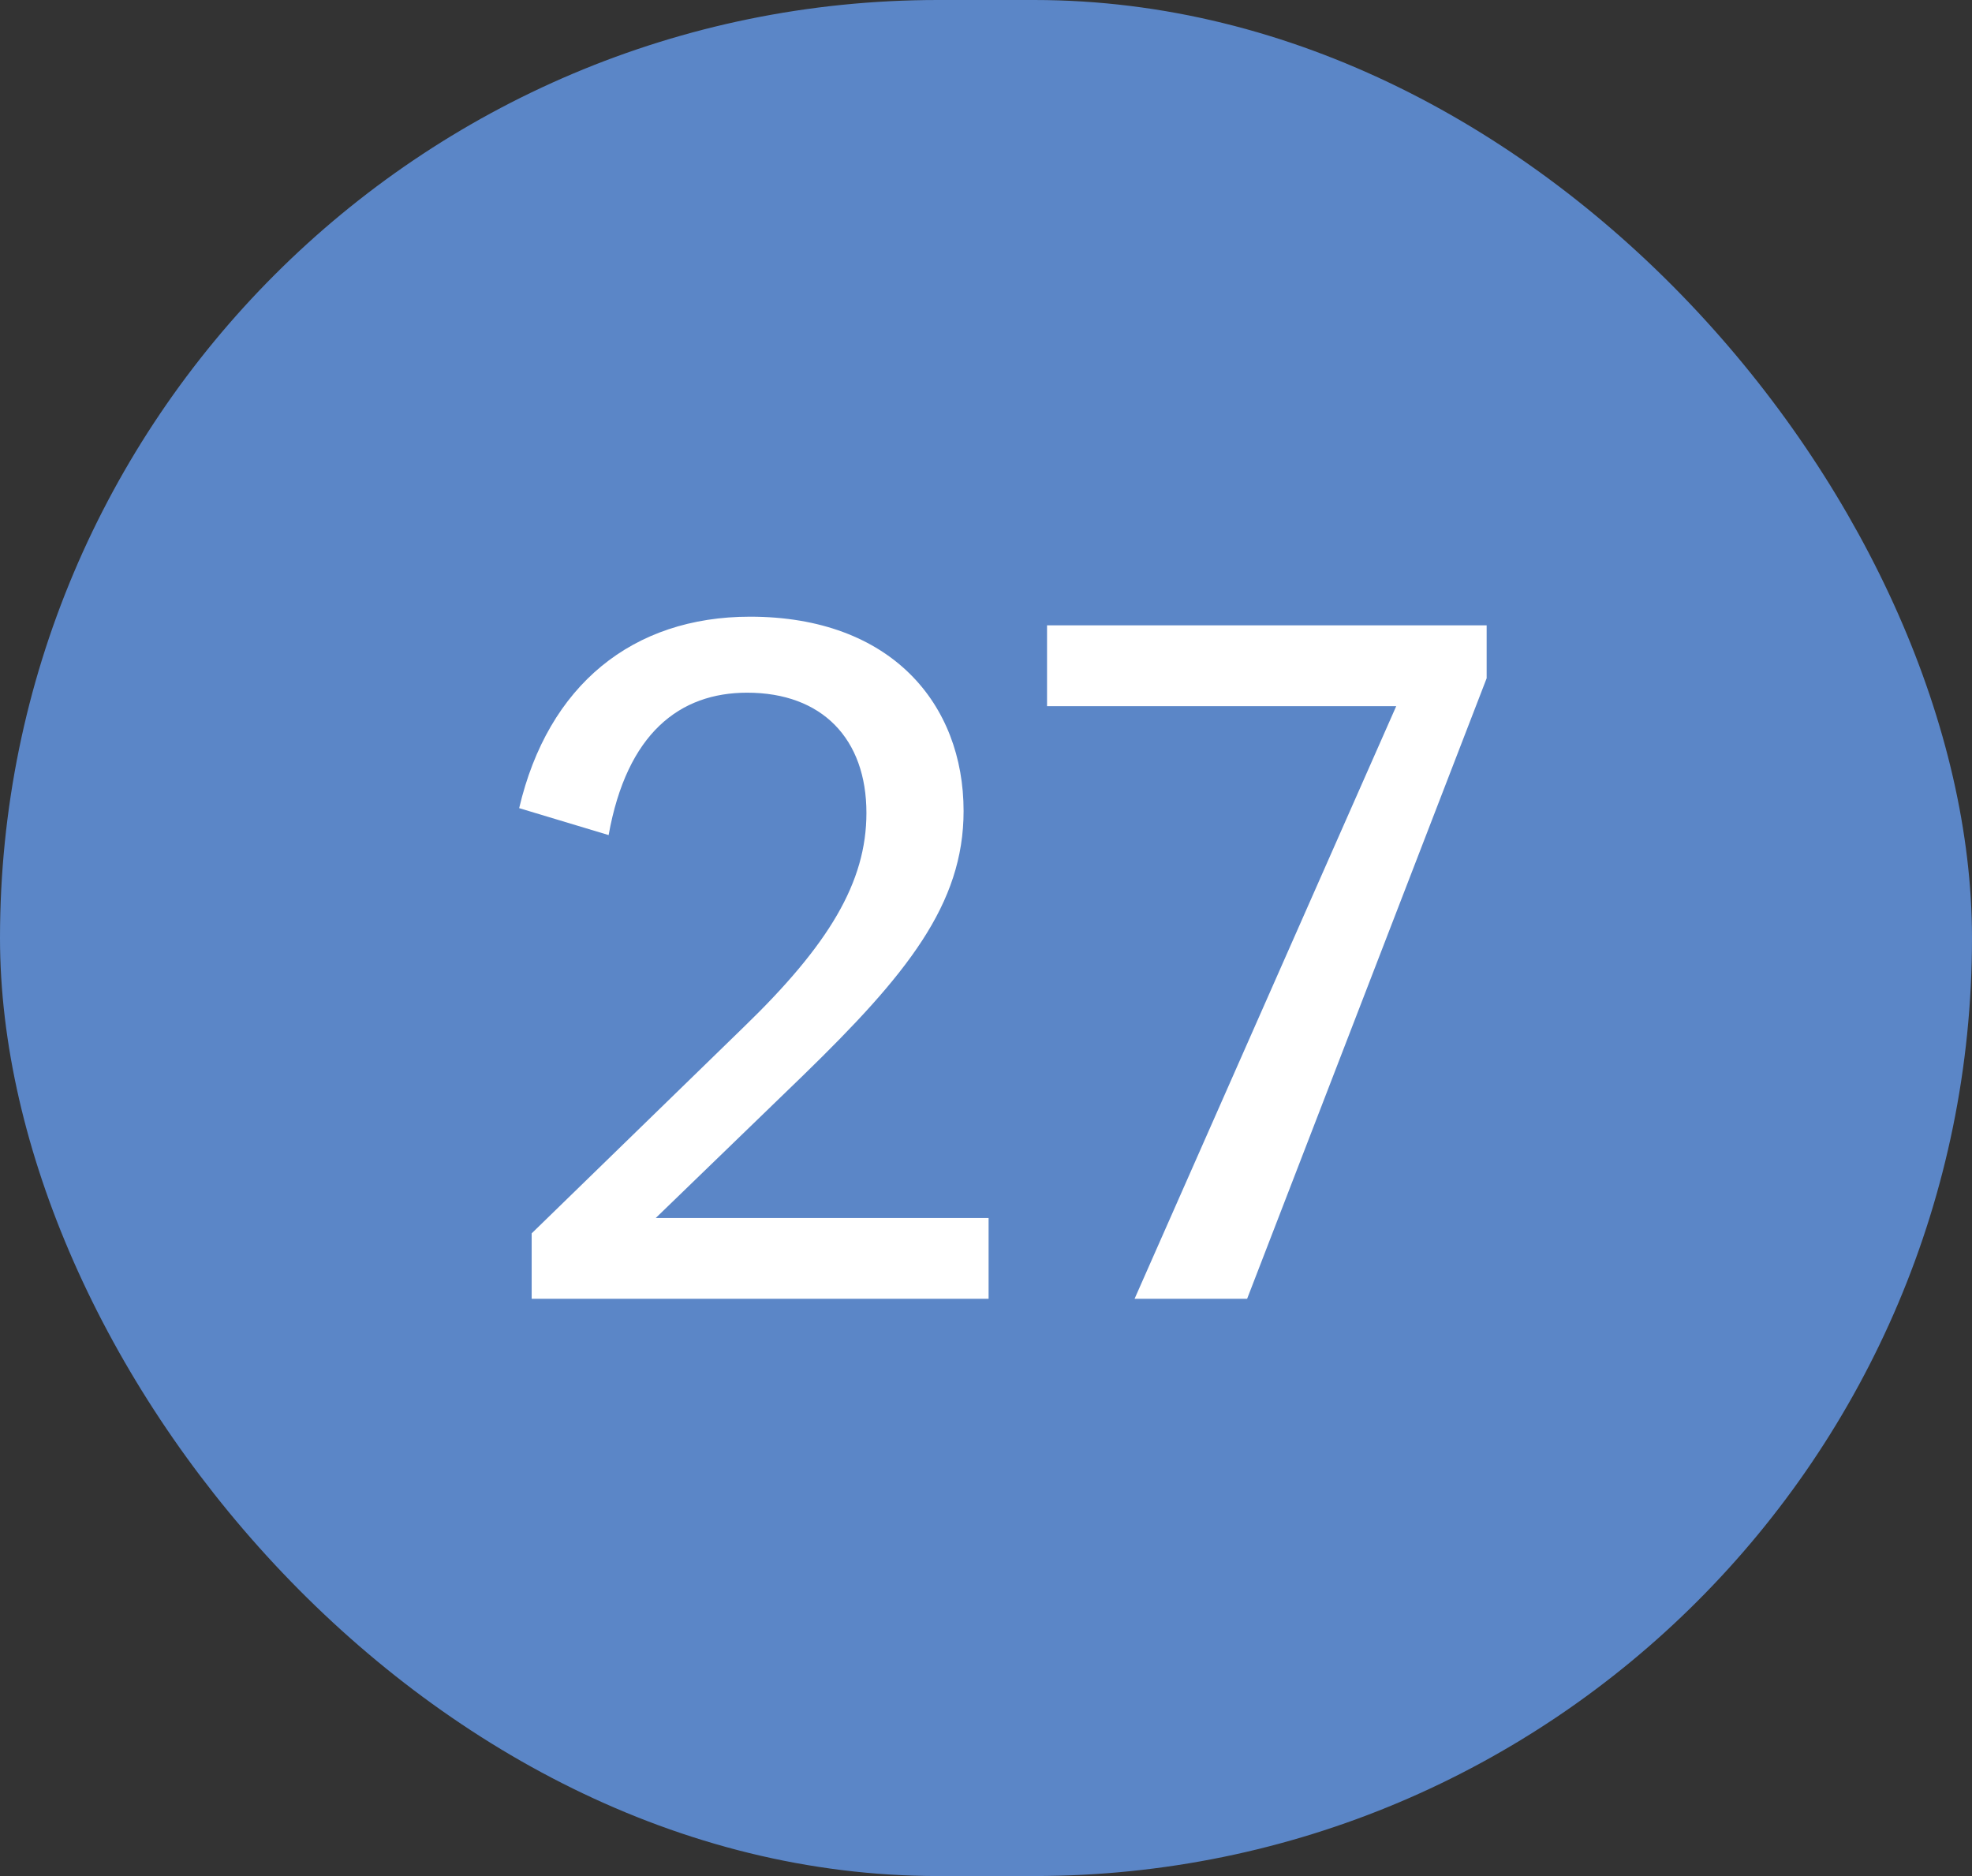 <svg width="41" height="39" viewBox="0 0 41 39" fill="none" xmlns="http://www.w3.org/2000/svg">
<rect x="0" y="0" width="41" height="39" fill="#333333" stroke="none"/>
<rect width="41" height="39" rx="19.5" fill="#5B86C7"/>
<path d="M11.054 27V25.64L15.454 21.36C17.234 19.64 18.014 18.34 18.014 16.9C18.014 15.36 17.094 14.4 15.534 14.4C14.134 14.4 13.034 15.24 12.654 17.36L10.794 16.8C11.394 14.24 13.154 12.82 15.594 12.82C18.534 12.82 20.034 14.64 20.034 16.86C20.034 18.8 18.854 20.26 16.694 22.36L13.634 25.32H20.554V27H11.054ZM21.769 14.68V13H30.909V14.1L25.929 27H23.589L29.029 14.68H21.769Z" fill="white"/>
</svg>
